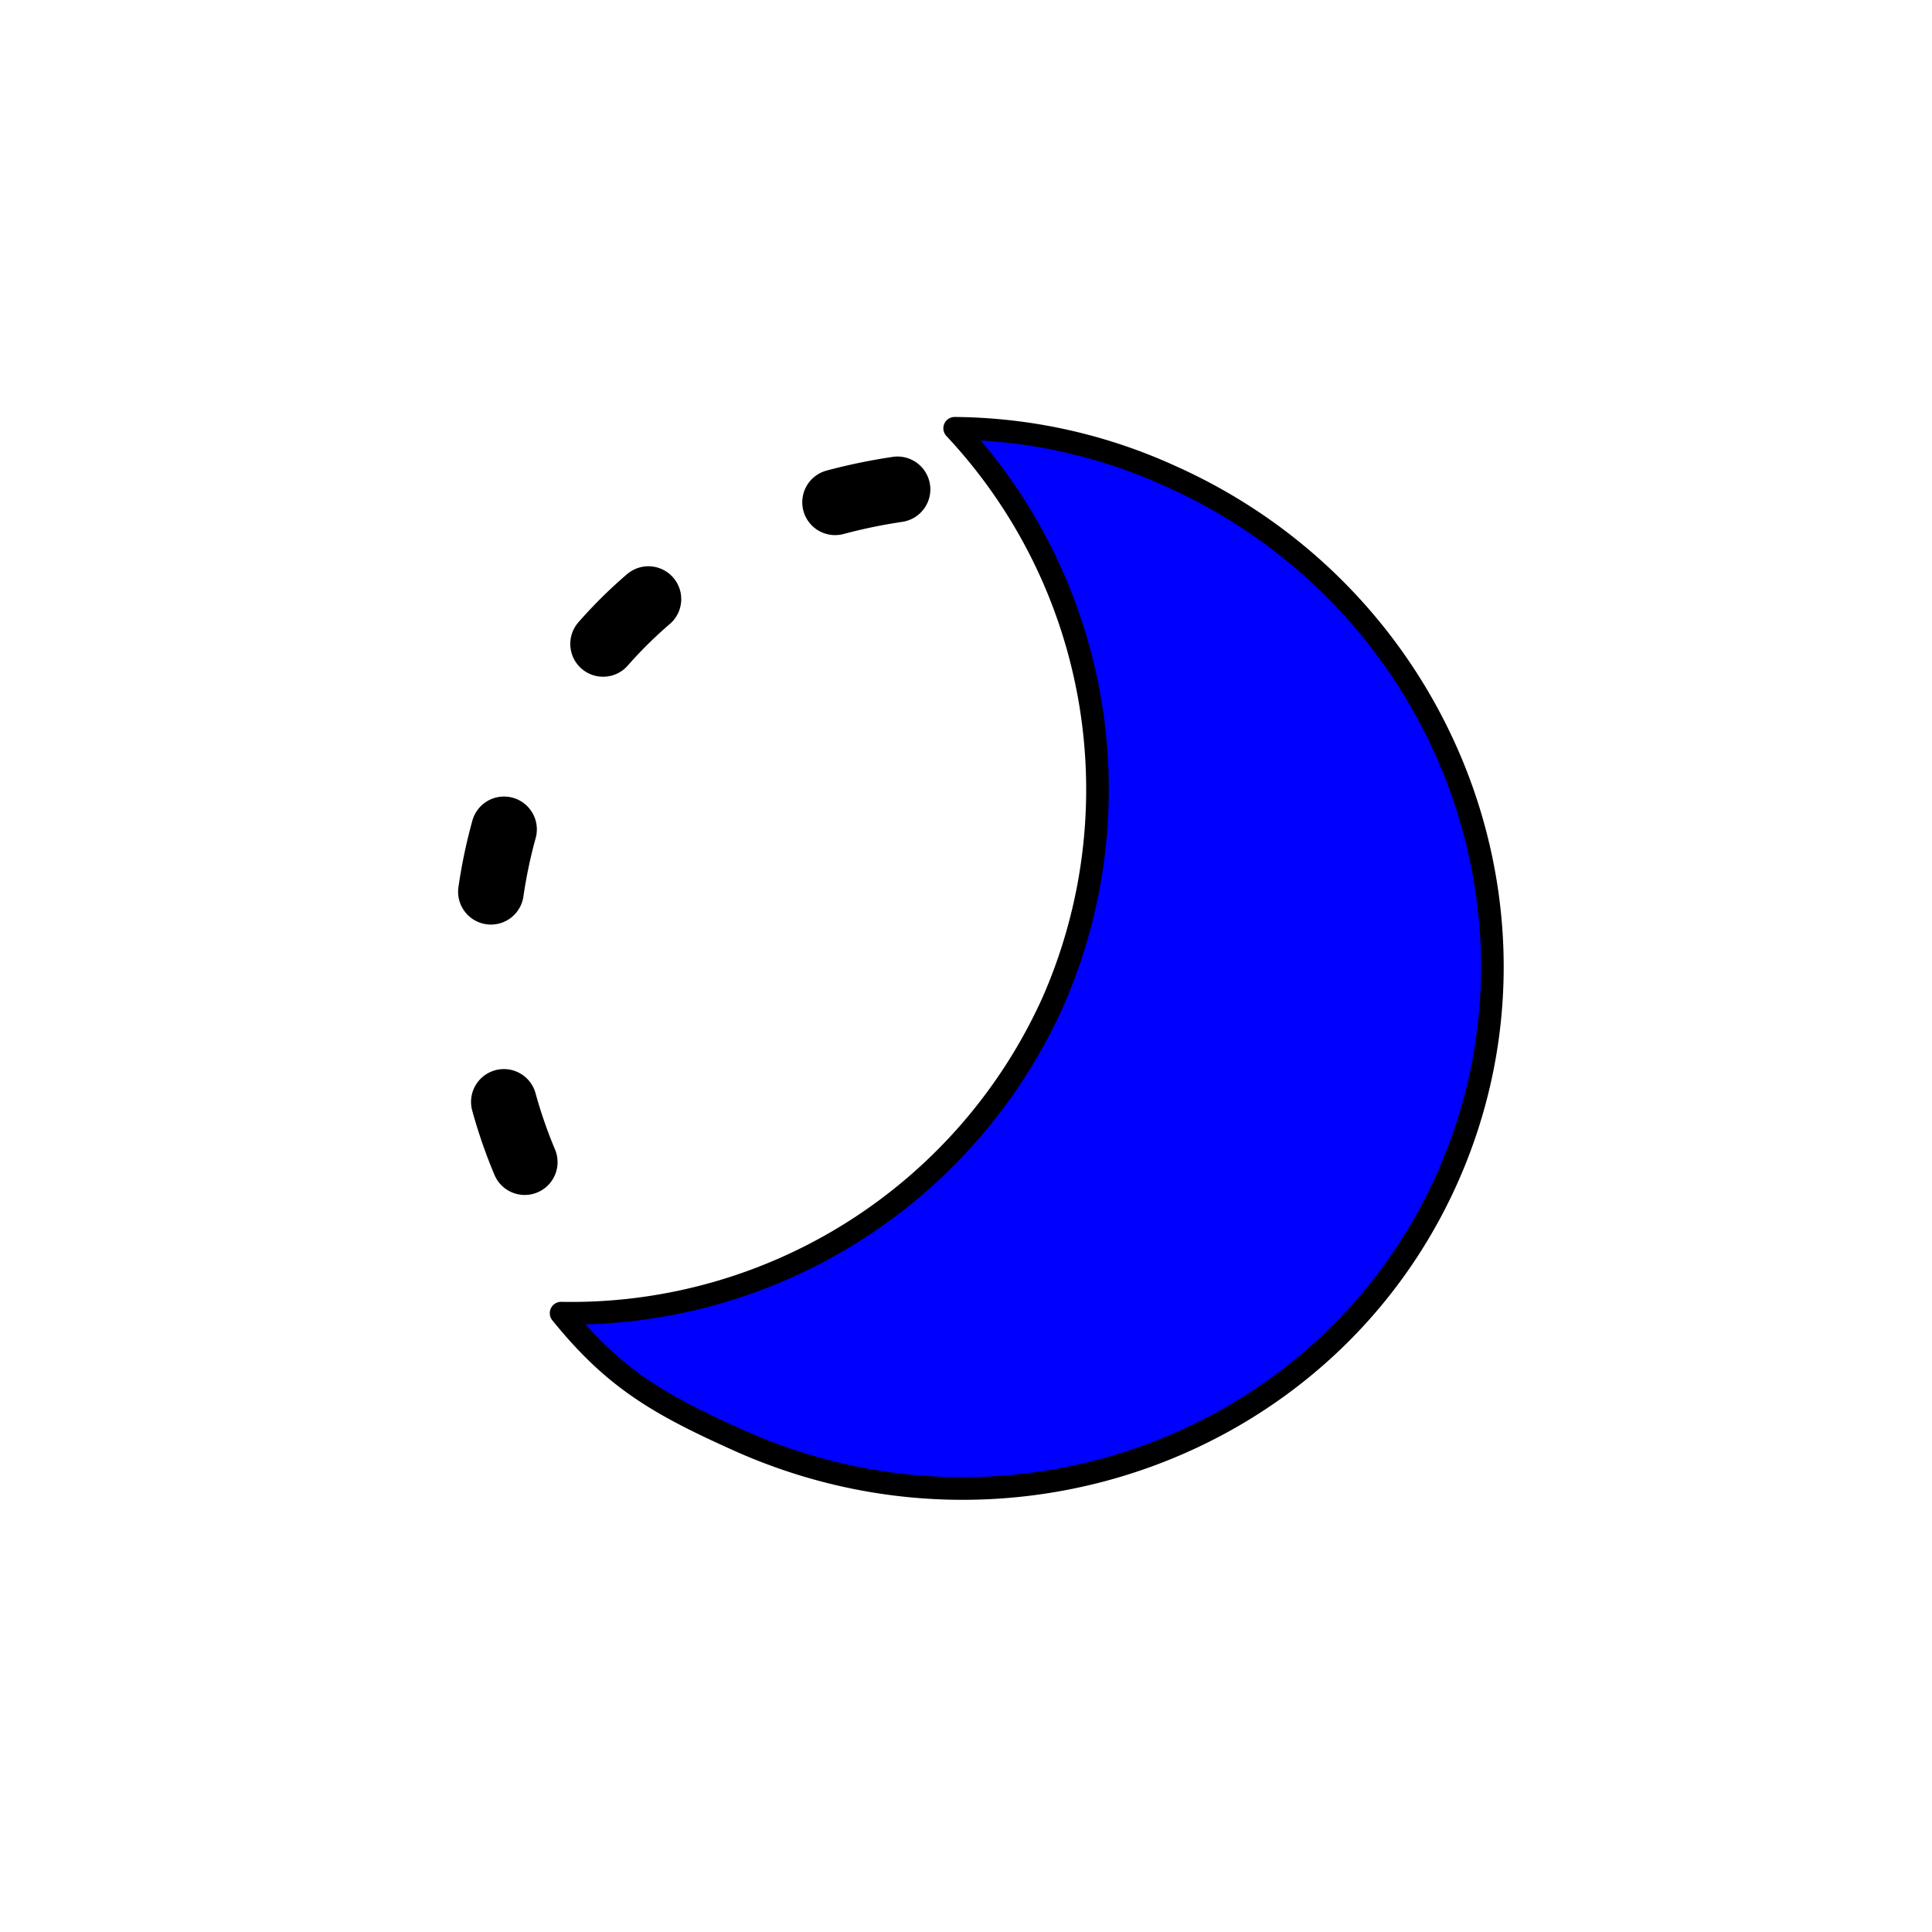 <svg
  xmlns="http://www.w3.org/2000/svg"
  viewBox="0 0 512 512"
>
  <!-- First path: was gray dashed stroke, now black dashed stroke -->
  <path
    fill="none"
    stroke="black"
    stroke-dasharray="16.9 56.2"
    stroke-linecap="round"
    stroke-linejoin="round"
    stroke-width="17.4"
    d="M384 256a128 128 0 00-128-128
       c-169.8 6.7-169.7 249.3 0 256
       a128 128 0 00128-128Z"
  />

  <!-- Second path: was gradient fill + light-blue stroke, 
       now solid blue fill + black stroke -->
  <path
    fill="blue"
    stroke="black"
    stroke-linecap="round"
    stroke-linejoin="round"
    stroke-width="6"
    d="M310 126.1
       a140.4 140.4 0 00-57-12.6
       140 140 0 0126 152.1
       A140 140 0 01148.7 348
       c14 17.3 25.6 24.1 47.5 33.9
       72 32 156 .8 187.4-69.8
       s-1.5-153.9-73.6-186Z"
  />
</svg>
